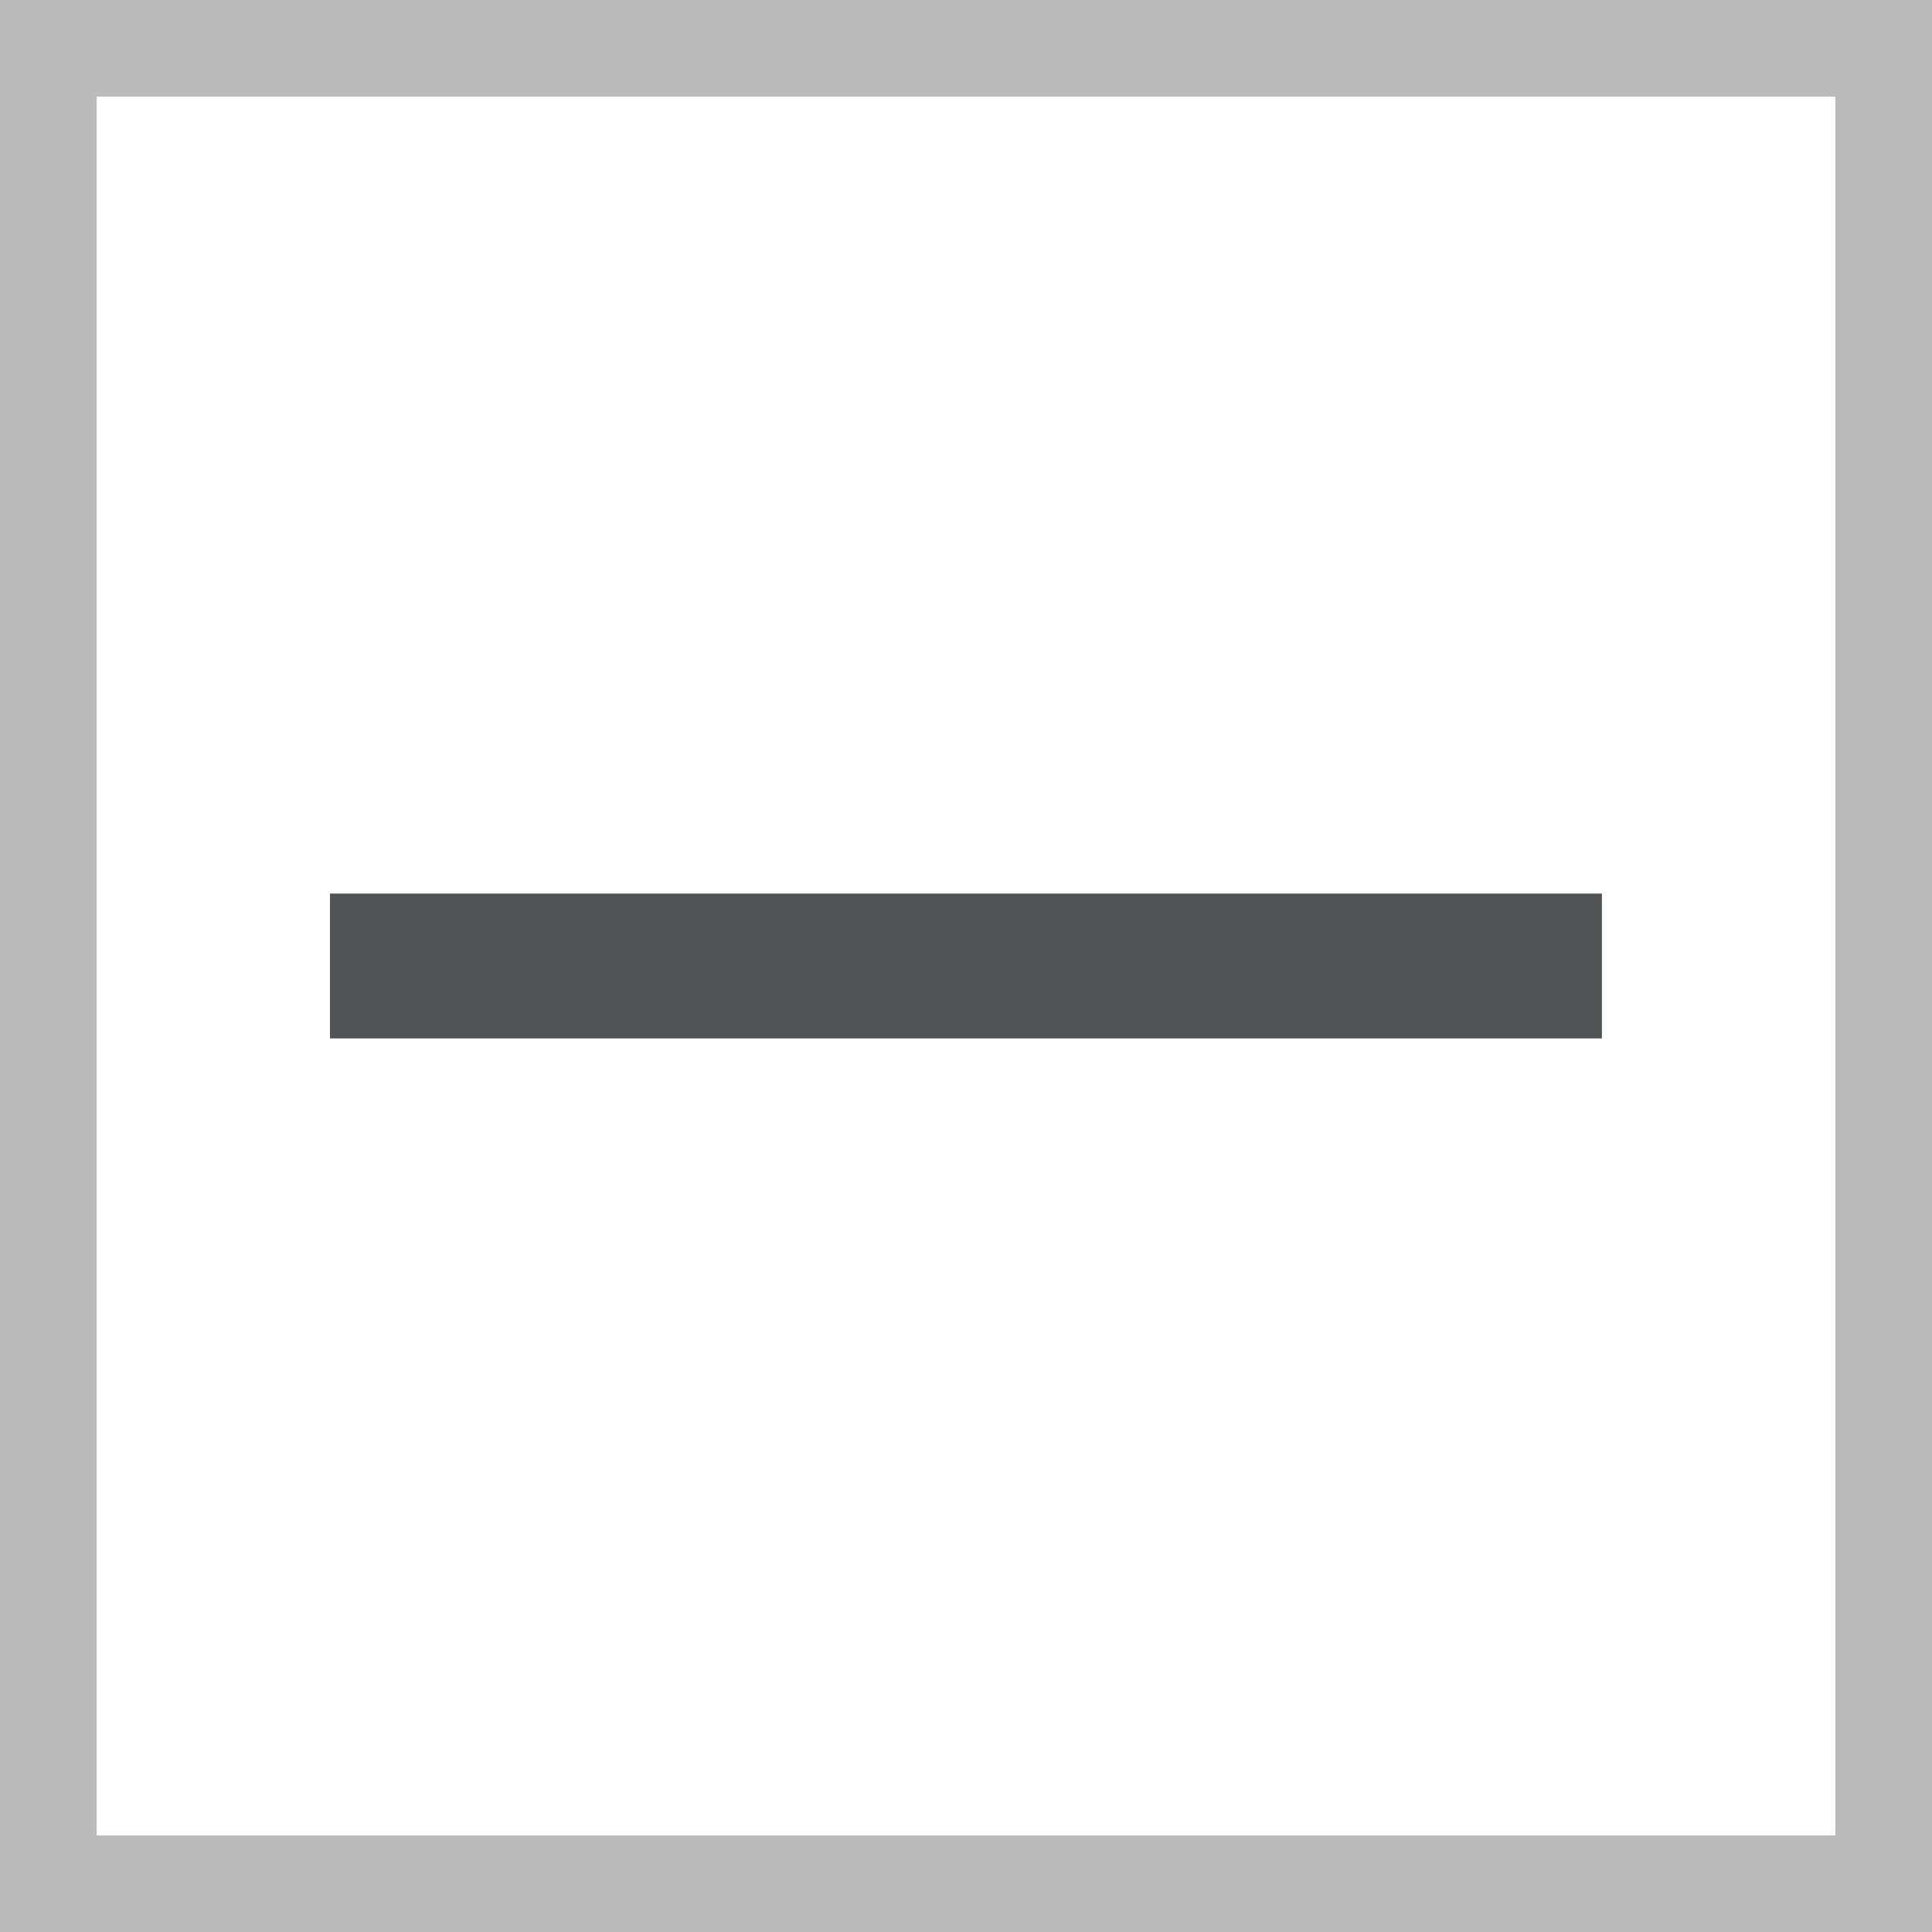 <svg width="20" height="20" viewBox="0 0 20 20" fill="none" xmlns="http://www.w3.org/2000/svg">
<g clip-path="url(#clip0_716_11429)">
<path d="M4.166 10H15.833" stroke="#525354" stroke-width="1.5" stroke-linecap="square" stroke-linejoin="round"/>
</g>
<rect x="0.5" y="0.5" width="19" height="19" stroke="#BBBBBB"/>
<defs>
<clipPath id="clip0_716_11429">
<rect width="20" height="20" fill="white"/>
</clipPath>
</defs>
</svg>

